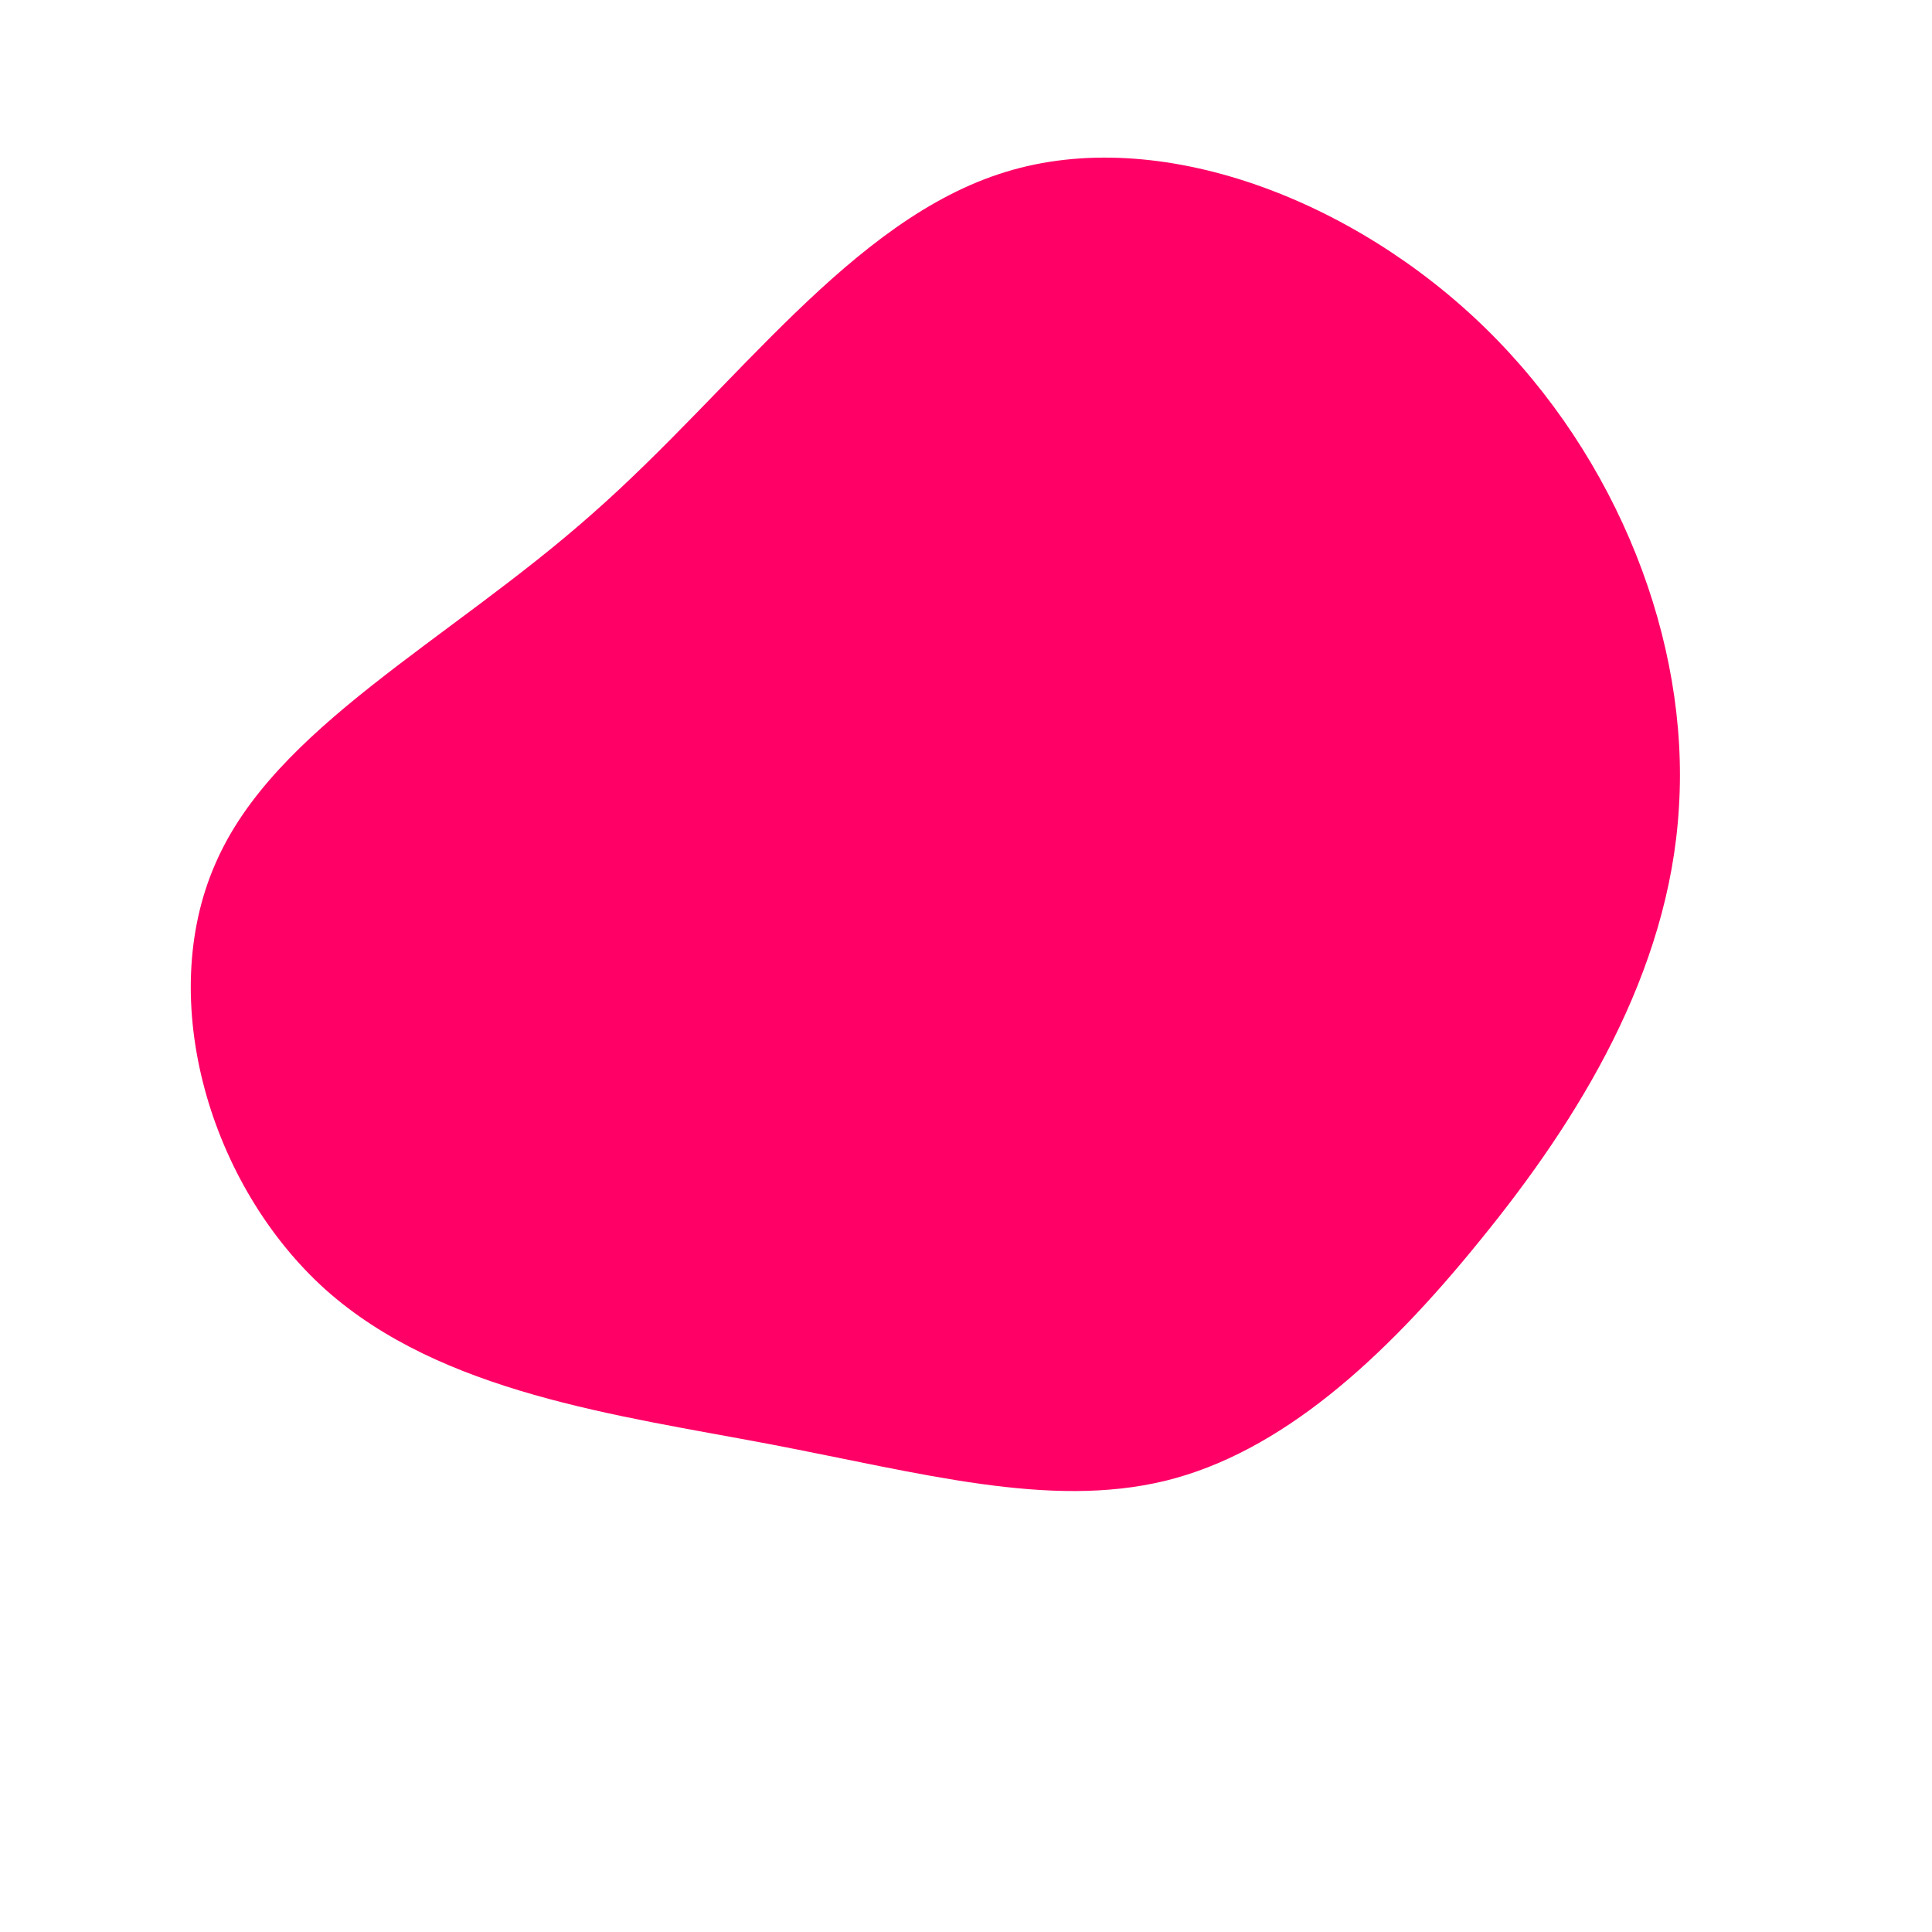 <?xml version="1.0" standalone="no"?>
<svg viewBox="0 0 200 200" xmlns="http://www.w3.org/2000/svg">
  <path fill="#FF0066" d="M53.8,-66C67.5,-52.6,74.9,-33.6,73.8,-16.4C72.8,0.7,63.4,15.9,53.3,28.3C43.2,40.8,32.5,50.4,20.6,53.3C8.6,56.2,-4.6,52.5,-20.3,49.5C-36.1,46.5,-54.3,44.2,-66.3,33.5C-78.3,22.7,-83.9,3.5,-77.7,-10.6C-71.6,-24.7,-53.6,-33.6,-38.7,-46.8C-23.8,-59.9,-11.9,-77.3,4.1,-82.2C20,-87.1,40.1,-79.4,53.8,-66Z" transform="translate(100 100)" />
</svg>
